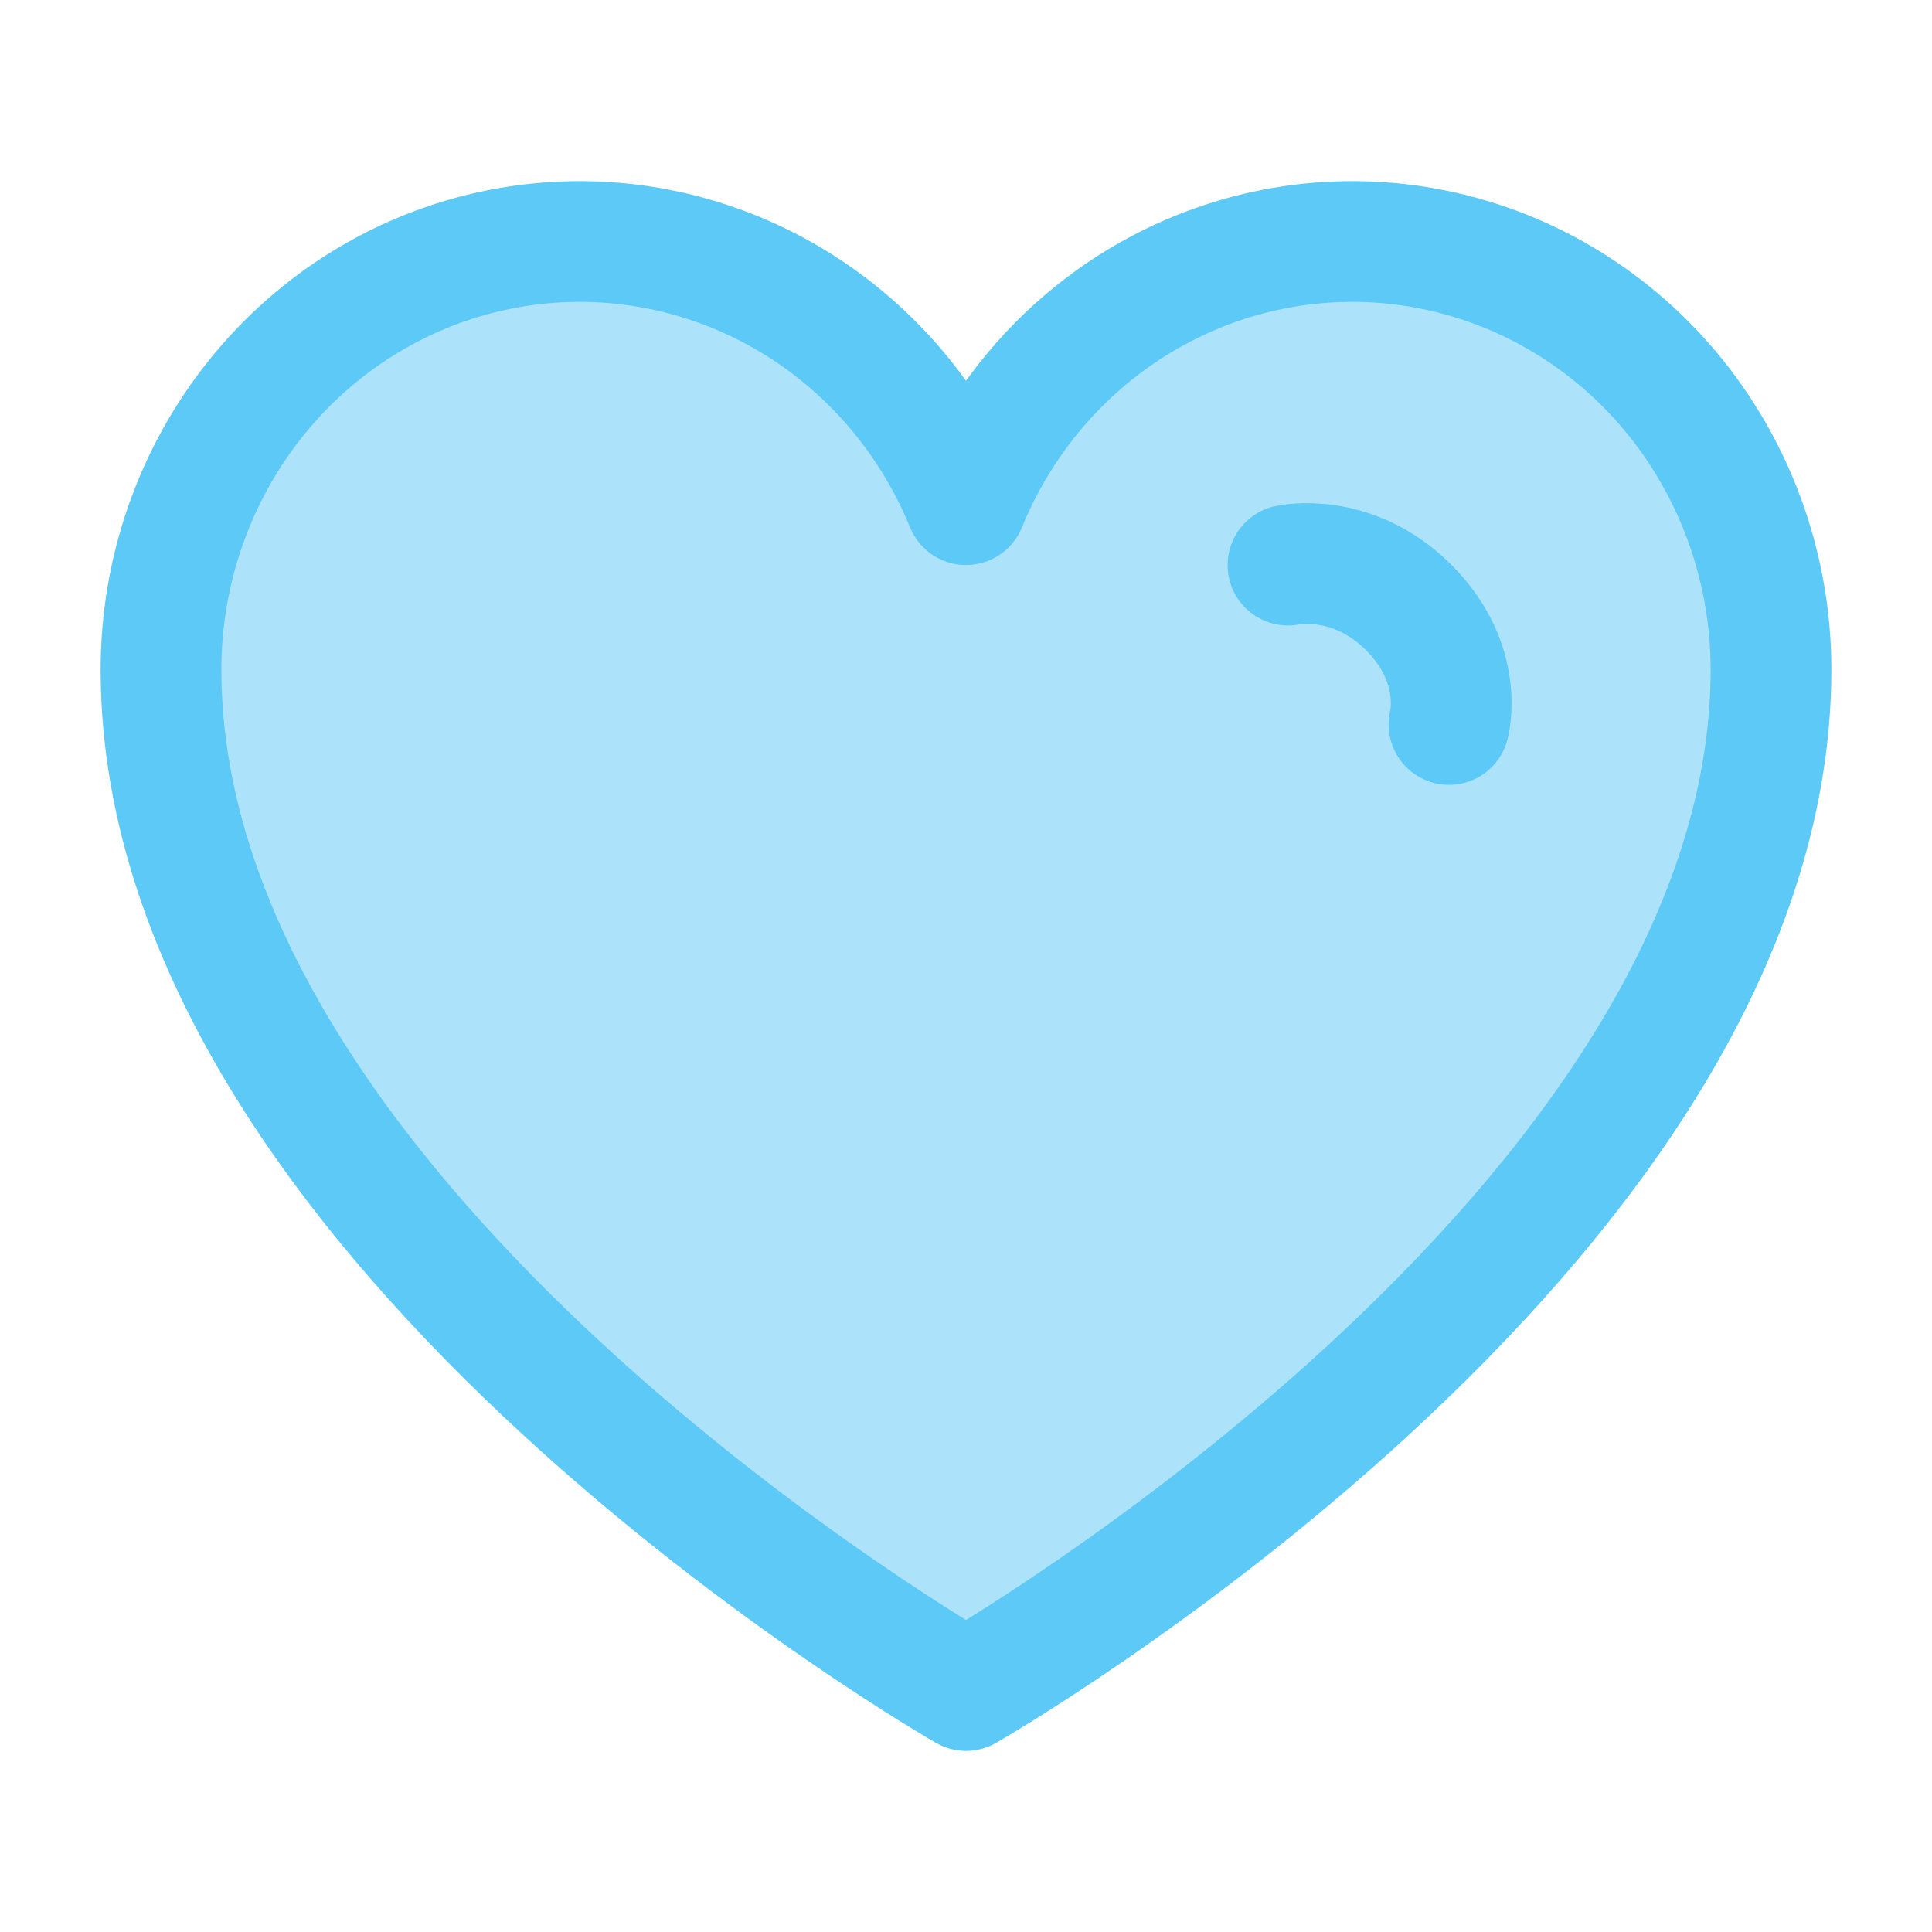 <svg width="24" height="24" viewBox="0 0 24 24" fill="none" xmlns="http://www.w3.org/2000/svg">
<g clip-path="url(#clip0_681_8132)">
<path d="M12 21C12 21 2 15.273 2 8.318C2 7.089 2.417 5.898 3.179 4.947C3.94 3.997 5.001 3.345 6.179 3.104C7.358 2.862 8.581 3.046 9.643 3.623C10.704 4.2 11.537 5.135 12 6.269C12.463 5.135 13.296 4.2 14.357 3.623C15.418 3.046 16.642 2.862 17.821 3.104C18.999 3.345 20.06 3.997 20.822 4.947C21.583 5.898 22 7.089 22 8.318C22 15.273 12 21 12 21Z" fill="#5DC9F7" fill-opacity="0.5" stroke="#5DC9F7" stroke-width="1.5" stroke-linecap="round" stroke-linejoin="round"/>
<path d="M16 7.02C16 7.02 16.796 6.843 17.5 7.547C18.204 8.251 18 9 18 9" stroke="#5DC9F7" stroke-width="1.5" stroke-linecap="round"/>
</g>
<defs>
<clipPath id="clip0_681_8132">
<rect width="24" height="24" fill="white"/>
</clipPath>
</defs>
</svg>
